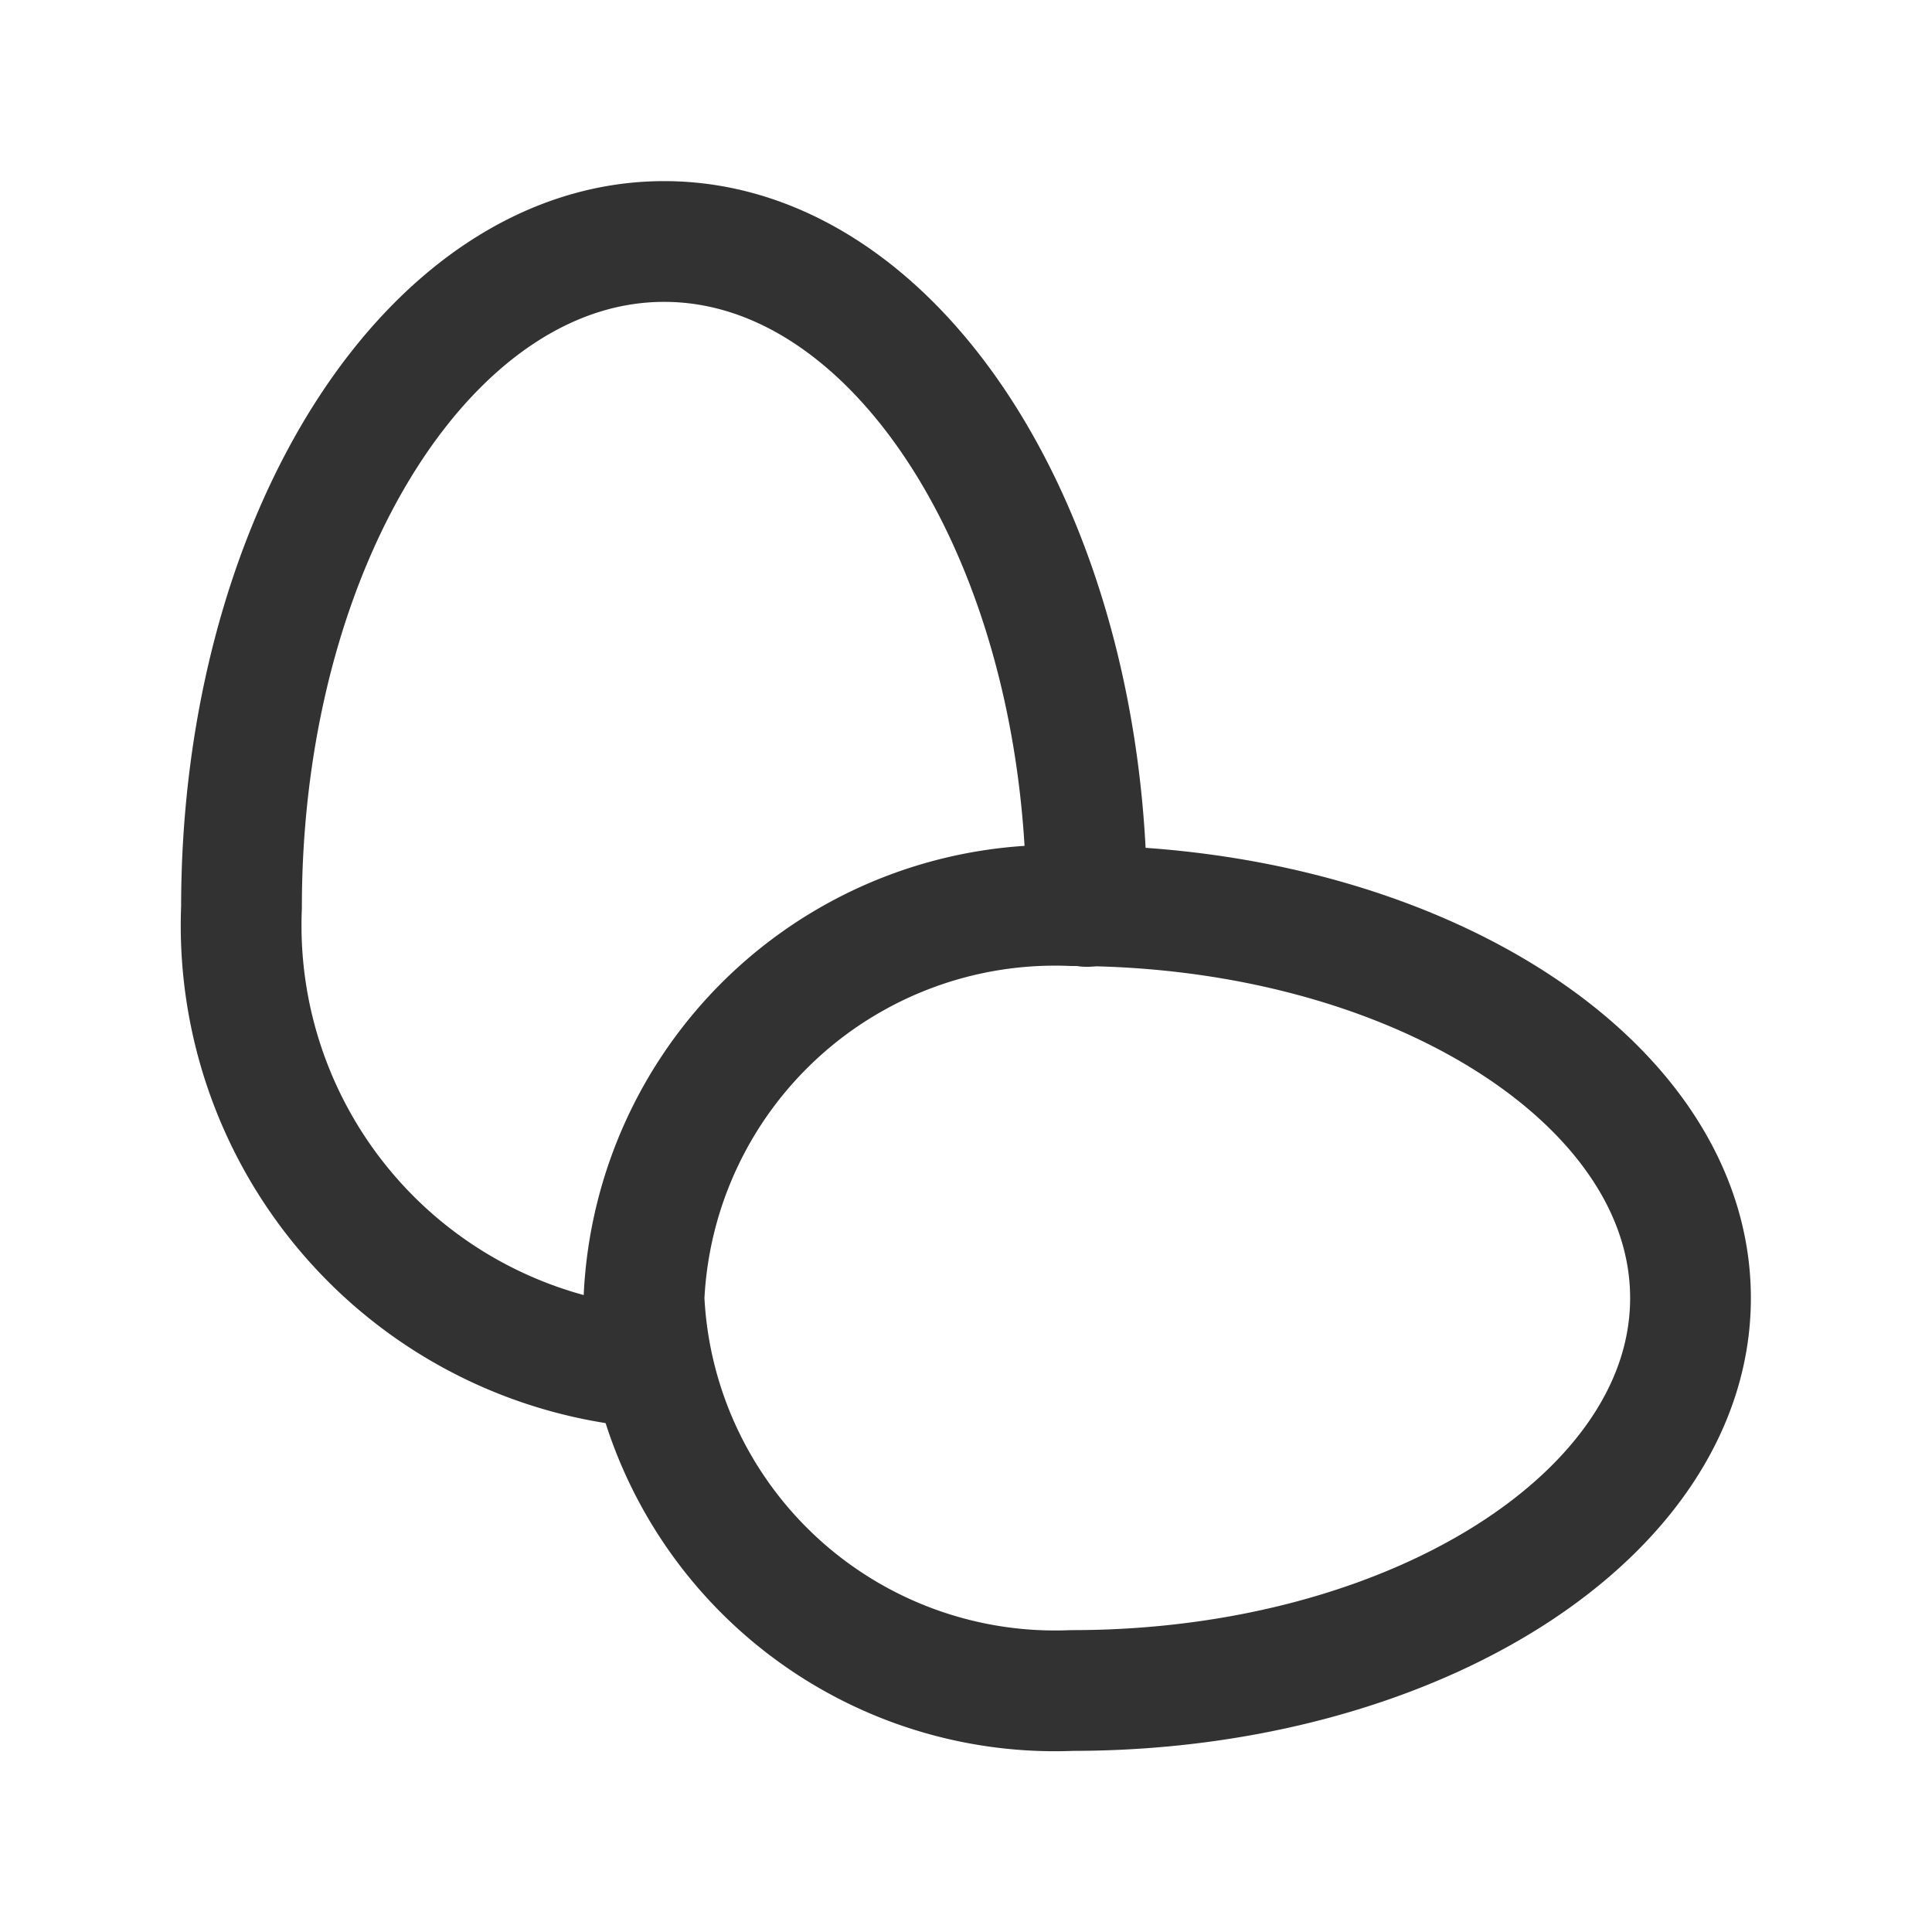 <svg id="Layer_3" data-name="Layer 3" xmlns="http://www.w3.org/2000/svg" viewBox="0 0 24 24"><title>eggs_1</title><rect width="24" height="24" fill="none"/><path d="M13.318,21A5.111,5.111,0,0,1,8,16.125a5.111,5.111,0,0,1,5.318-4.875C17.561,11.25,21,13.433,21,16.125S17.561,21,13.318,21Z" fill="none" stroke="#323232" stroke-linecap="round" stroke-linejoin="round" stroke-width="1.5"/><path d="M8.09,16.99A5.509,5.509,0,0,1,3,11.27C3,6.7,5.35,3,8.25,3s5.25,3.69,5.25,8.26" fill="none" stroke="#323232" stroke-linecap="round" stroke-linejoin="round" stroke-width="1.5"/><rect width="24" height="24" fill="none"/></svg>